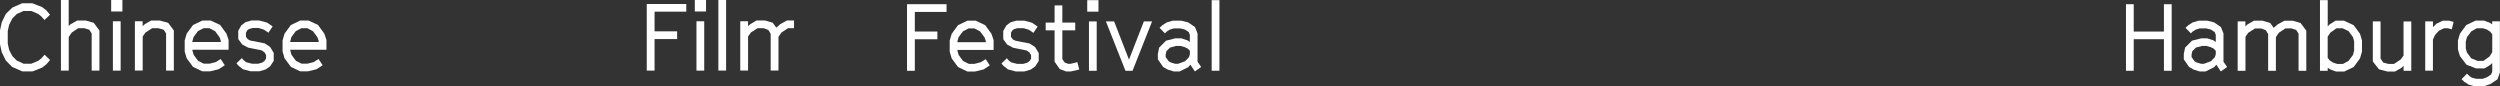 <?xml version="1.0" encoding="UTF-8"?>
<svg id="Ebene_1" data-name="Ebene 1" xmlns="http://www.w3.org/2000/svg" viewBox="0 0 480.78 16.63">
  <rect x="0" y="0" width="480.78" height="16.63" fill="#333333" stroke="none"/>
  <defs>
    <style>
      .cls-1 {
        fill: #fff;
        stroke-width: 0px;
      }
    </style>
  </defs>
  <path class="cls-1" d="M174.43,13.61V.81h7.6v1.48h-6.1v3.78h4.34v1.48h-4.34v6.07h-1.49Z"/>
  <path class="cls-1" d="M186.04,13.75l-1.8-.86-1.22-1.66-.38-1.28v-2.14l.38-1.31,1.22-1.66,1.8-.86h1.6l1.82.86,1.21,1.66.41,1.21v1.89h-6.95v.18l.23.79.86,1.17,1.1.54h1.08l1.22-.31.94-.59.79,1.19-1.17.77-1.66.41h-1.49ZM184.13,8.12h5.45v-.23l-.23-.68-.86-1.17-1.1-.58h-1.12l-1.08.56-.85,1.15-.22.79v.16Z"/>
  <path class="cls-1" d="M195.38,13.75l-1.53-.4-.85-.67-.41-.47,1.04-1.01.34.41.49.38,1.12.29h1.21l.76-.22.45-.32.29-.45v-.68l-.31-.52-.54-.38-2.59-.52-1.15-.61-.76-1.04v-1.6l.59-1.03.81-.63,1.12-.31h1.53l1.48.4,1.08.74-.81,1.21-.86-.59-1.01-.31h-1.21l-.68.2-.31.25-.25.43v.79l.36.49.5.25,2.75.54,1.03.68.7,1.15v1.53l-.68,1.04-.86.61-1.22.36h-1.6Z"/>
  <path class="cls-1" d="M205.06,13.75l-1.26-.47-.99-1.42v-6.03h-1.71v-1.48h1.71V1.04h1.49v3.31h2.48v1.48h-2.48v5.54l.45.65.65.25h.5l1.28-.32.38,1.42-1.67.38h-.83Z"/>
  <path class="cls-1" d="M209.09,2.25V.03h2.16v2.21h-2.16ZM209.42,13.61V4.12h1.49v9.49h-1.49Z"/>
  <path class="cls-1" d="M216.44,13.61l-3.76-9.49h1.58l2.86,7.35,2.86-7.35h1.58l-3.76,9.49h-1.37Z"/>
  <path class="cls-1" d="M225.76,13.75l-1.22-.38-.86-.5-1.01-1.46v-1.04l.25-1.22,1.33-1.33,1.78-.45h1.15l1.21.4.43.31v-1.37l-.2-.54-.76-.49-.88-.22h-1.28l-.77.25-.56.36-.34.34-1.03-1.06.5-.47.86-.56,1.15-.34h1.67l1.3.32,1.33.9.49,1.22v5.45l.7,1.01-1.21.86-.86-1.3-.41.47-1.66.83h-1.12ZM225.98,12.27h.58l1.35-.5.74-.77.18-.56v-.67l-.38-.4-.56-.29-.88-.25h-.81l-1.19.32-.7.7-.14.63v.49l.56.79.41.25.85.25Z"/>
  <path class="cls-1" d="M233.02,13.61V.03h1.49v13.57h-1.49Z"/>
  <path class="cls-1" d="M4.27,13.72l-1.93-.85-1.21-1.22-.79-1.6-.34-1.55v-2.65l.34-1.58.79-1.6,1.24-1.21,1.89-.83h1.98l1.87.74.81.63.7.83-1.06,1.01-.63-.7-.56-.45-1.35-.58h-1.51l-1.28.58-.86.86-.61,1.21-.27,1.21v2.41l.27,1.21.61,1.19.85.86,1.3.61h1.51l1.37-.58.56-.45.61-.7,1.06,1.01-.7.83-.81.63-1.87.74h-1.98Z"/>
  <path class="cls-1" d="M11.72,13.57V0h1.49v4.99l.43-.36,1.21-.68h1.66l1.51.43,1.1,1.48v7.72h-1.49v-7.15l-.45-.7-.97-.31h-1.15l-1.26.83-.58.85v6.48h-1.49Z"/>
  <path class="cls-1" d="M21.38,2.21V0h2.16v2.21h-2.16ZM21.71,13.57V4.09h1.49v9.49h-1.49Z"/>
  <path class="cls-1" d="M25.94,13.57V4.09h1.49v.94l.45-.4,1.19-.68h1.66l1.6.43,1.1,1.48v7.72h-1.49v-7.15l-.45-.7-1.06-.31h-1.15l-1.3.83-.54.77v6.55h-1.49Z"/>
  <path class="cls-1" d="M38.92,13.72l-1.8-.86-1.22-1.66-.38-1.28v-2.14l.38-1.31,1.22-1.66,1.8-.86h1.6l1.82.86,1.21,1.66.41,1.21v1.89h-6.95v.18l.23.79.86,1.17,1.1.54h1.08l1.22-.31.94-.59.79,1.19-1.17.77-1.66.41h-1.49ZM37.01,8.08h5.45v-.23l-.23-.68-.86-1.17-1.1-.58h-1.12l-1.08.56-.85,1.15-.22.79v.16Z"/>
  <path class="cls-1" d="M48.26,13.72l-1.53-.4-.85-.67-.41-.47,1.04-1.01.34.41.49.38,1.12.29h1.21l.76-.22.45-.32.29-.45v-.68l-.31-.52-.54-.38-2.59-.52-1.15-.61-.76-1.04v-1.6l.59-1.03.81-.63,1.12-.31h1.53l1.48.4,1.08.74-.81,1.21-.86-.59-1.01-.31h-1.21l-.68.2-.31.25-.25.43v.79l.36.49.5.25,2.75.54,1.03.68.7,1.15v1.53l-.68,1.04-.86.61-1.22.36h-1.6Z"/>
  <path class="cls-1" d="M57.74,13.72l-1.8-.86-1.22-1.66-.38-1.28v-2.14l.38-1.31,1.22-1.66,1.8-.86h1.6l1.82.86,1.21,1.66.41,1.21v1.89h-6.95v.18l.23.79.86,1.17,1.1.54h1.08l1.22-.31.94-.59.79,1.19-1.17.77-1.66.41h-1.49ZM55.83,8.08h5.45v-.23l-.23-.68-.86-1.17-1.1-.58h-1.12l-1.08.56-.85,1.15-.22.79v.16Z"/>
  <path class="cls-1" d="M408.85,13.61V.81h1.49v5.26h5.81V.81h1.49v12.8h-1.49v-6.07h-5.81v6.07h-1.49Z"/>
  <path class="cls-1" d="M423.06,13.75l-1.22-.38-.86-.5-1.01-1.46v-1.04l.25-1.22,1.33-1.33,1.78-.45h1.15l1.21.4.43.31v-1.37l-.2-.54-.76-.49-.88-.22h-1.28l-.77.25-.56.36-.34.34-1.03-1.06.5-.47.86-.56,1.15-.34h1.67l1.3.32,1.33.9.49,1.22v5.45l.7,1.01-1.21.86-.86-1.3-.41.47-1.66.83h-1.12ZM423.27,12.27h.58l1.35-.5.74-.77.18-.56v-.67l-.38-.4-.56-.29-.88-.25h-.81l-1.19.32-.7.7-.14.63v.49l.56.79.41.25.85.25Z"/>
  <path class="cls-1" d="M430.33,13.61V4.12h1.49v.94l.45-.4,1.19-.68h1.66l1.46.43.68.94.79-.68,1.26-.68h1.66l1.46.43,1.1,1.48v7.72h-1.49v-7.15l-.45-.7-.92-.31h-1.15l-1.26.83-.58.85v6.48h-1.49v-7.07l-.45-.74-.92-.34h-1.15l-1.3.83-.54.77v6.55h-1.49Z"/>
  <path class="cls-1" d="M449.23,13.75l-1.08-.4-.5-.32v.58h-1.49V.03h1.49v5.04l.4-.41,1.1-.68h1.62l1.87.86,1.22,1.66.38,1.28v2.14l-.38,1.31-1.22,1.66-1.8.86h-1.6ZM449.44,12.29h1.15l1.06-.58.86-1.15.22-.85v-1.75l-.22-.81-.86-1.17-1.13-.54h-1.19l-1.17.83-.52.77v4.09l.38.47.68.45.74.23Z"/>
  <path class="cls-1" d="M459.13,13.75l-1.64-.43-1.17-1.51v-7.69h1.49v7.15l.52.76,1.03.27h1.03l1.28-.85.56-.77v-6.55h1.49v9.49h-1.48v-.95l-.47.41-1.19.68h-1.46Z"/>
  <path class="cls-1" d="M466.4,13.61V4.12h1.49v1.1l.68-.67,1.22-.58h1.17l.9.25-.36,1.42-.72-.2h-.77l-.99.47-.74.83-.4.86v5.99h-1.49Z"/>
  <path class="cls-1" d="M476.05,16.63l-1.28-.34-.88-.58-.5-.49,1.04-1.06.45.45.45.31.86.23h1.28l.83-.31.77-.52.22-.54v-1.66l-.38.36-1.12.68h-1.62l-1.84-.72-1.26-1.66-.38-1.28v-1.71l.38-1.31,1.22-1.66,1.8-.86h1.6l1.08.4.5.32v-.58h1.49v9.83l-.45,1.31-1.37.92-1.33.45h-1.58ZM476.41,11.7h1.19l1.17-.83.52-.85v-3.44l-.38-.47-.68-.45-.74-.23h-1.15l-1.06.58-.86,1.15-.22.85v1.31l.22.77.83,1.13,1.17.47Z"/>
  <path class="cls-1" d="M124.38,13.57V.77h7.6v1.48h-6.1v3.78h4.34v1.48h-4.34v6.07h-1.49Z"/>
  <path class="cls-1" d="M133.62,2.21V0h2.16v2.21h-2.16ZM133.94,13.57V4.09h1.49v9.49h-1.49Z"/>
  <path class="cls-1" d="M138.15,13.57V0h1.49v13.57h-1.49Z"/>
  <polygon class="cls-1" points="152.7 3.94 151.34 3.94 150.08 4.63 149.29 5.31 148.61 4.37 147.15 3.94 145.49 3.94 144.31 4.63 143.86 5.02 143.86 4.09 142.36 4.09 142.36 13.57 143.86 13.57 143.86 7.02 144.4 6.25 145.69 5.42 146.84 5.42 147.76 5.76 148.21 6.5 148.21 13.57 149.71 13.57 149.71 7.09 150.28 6.25 151.54 5.42 152.69 5.42 152.7 5.42 152.7 3.94"/>
</svg>